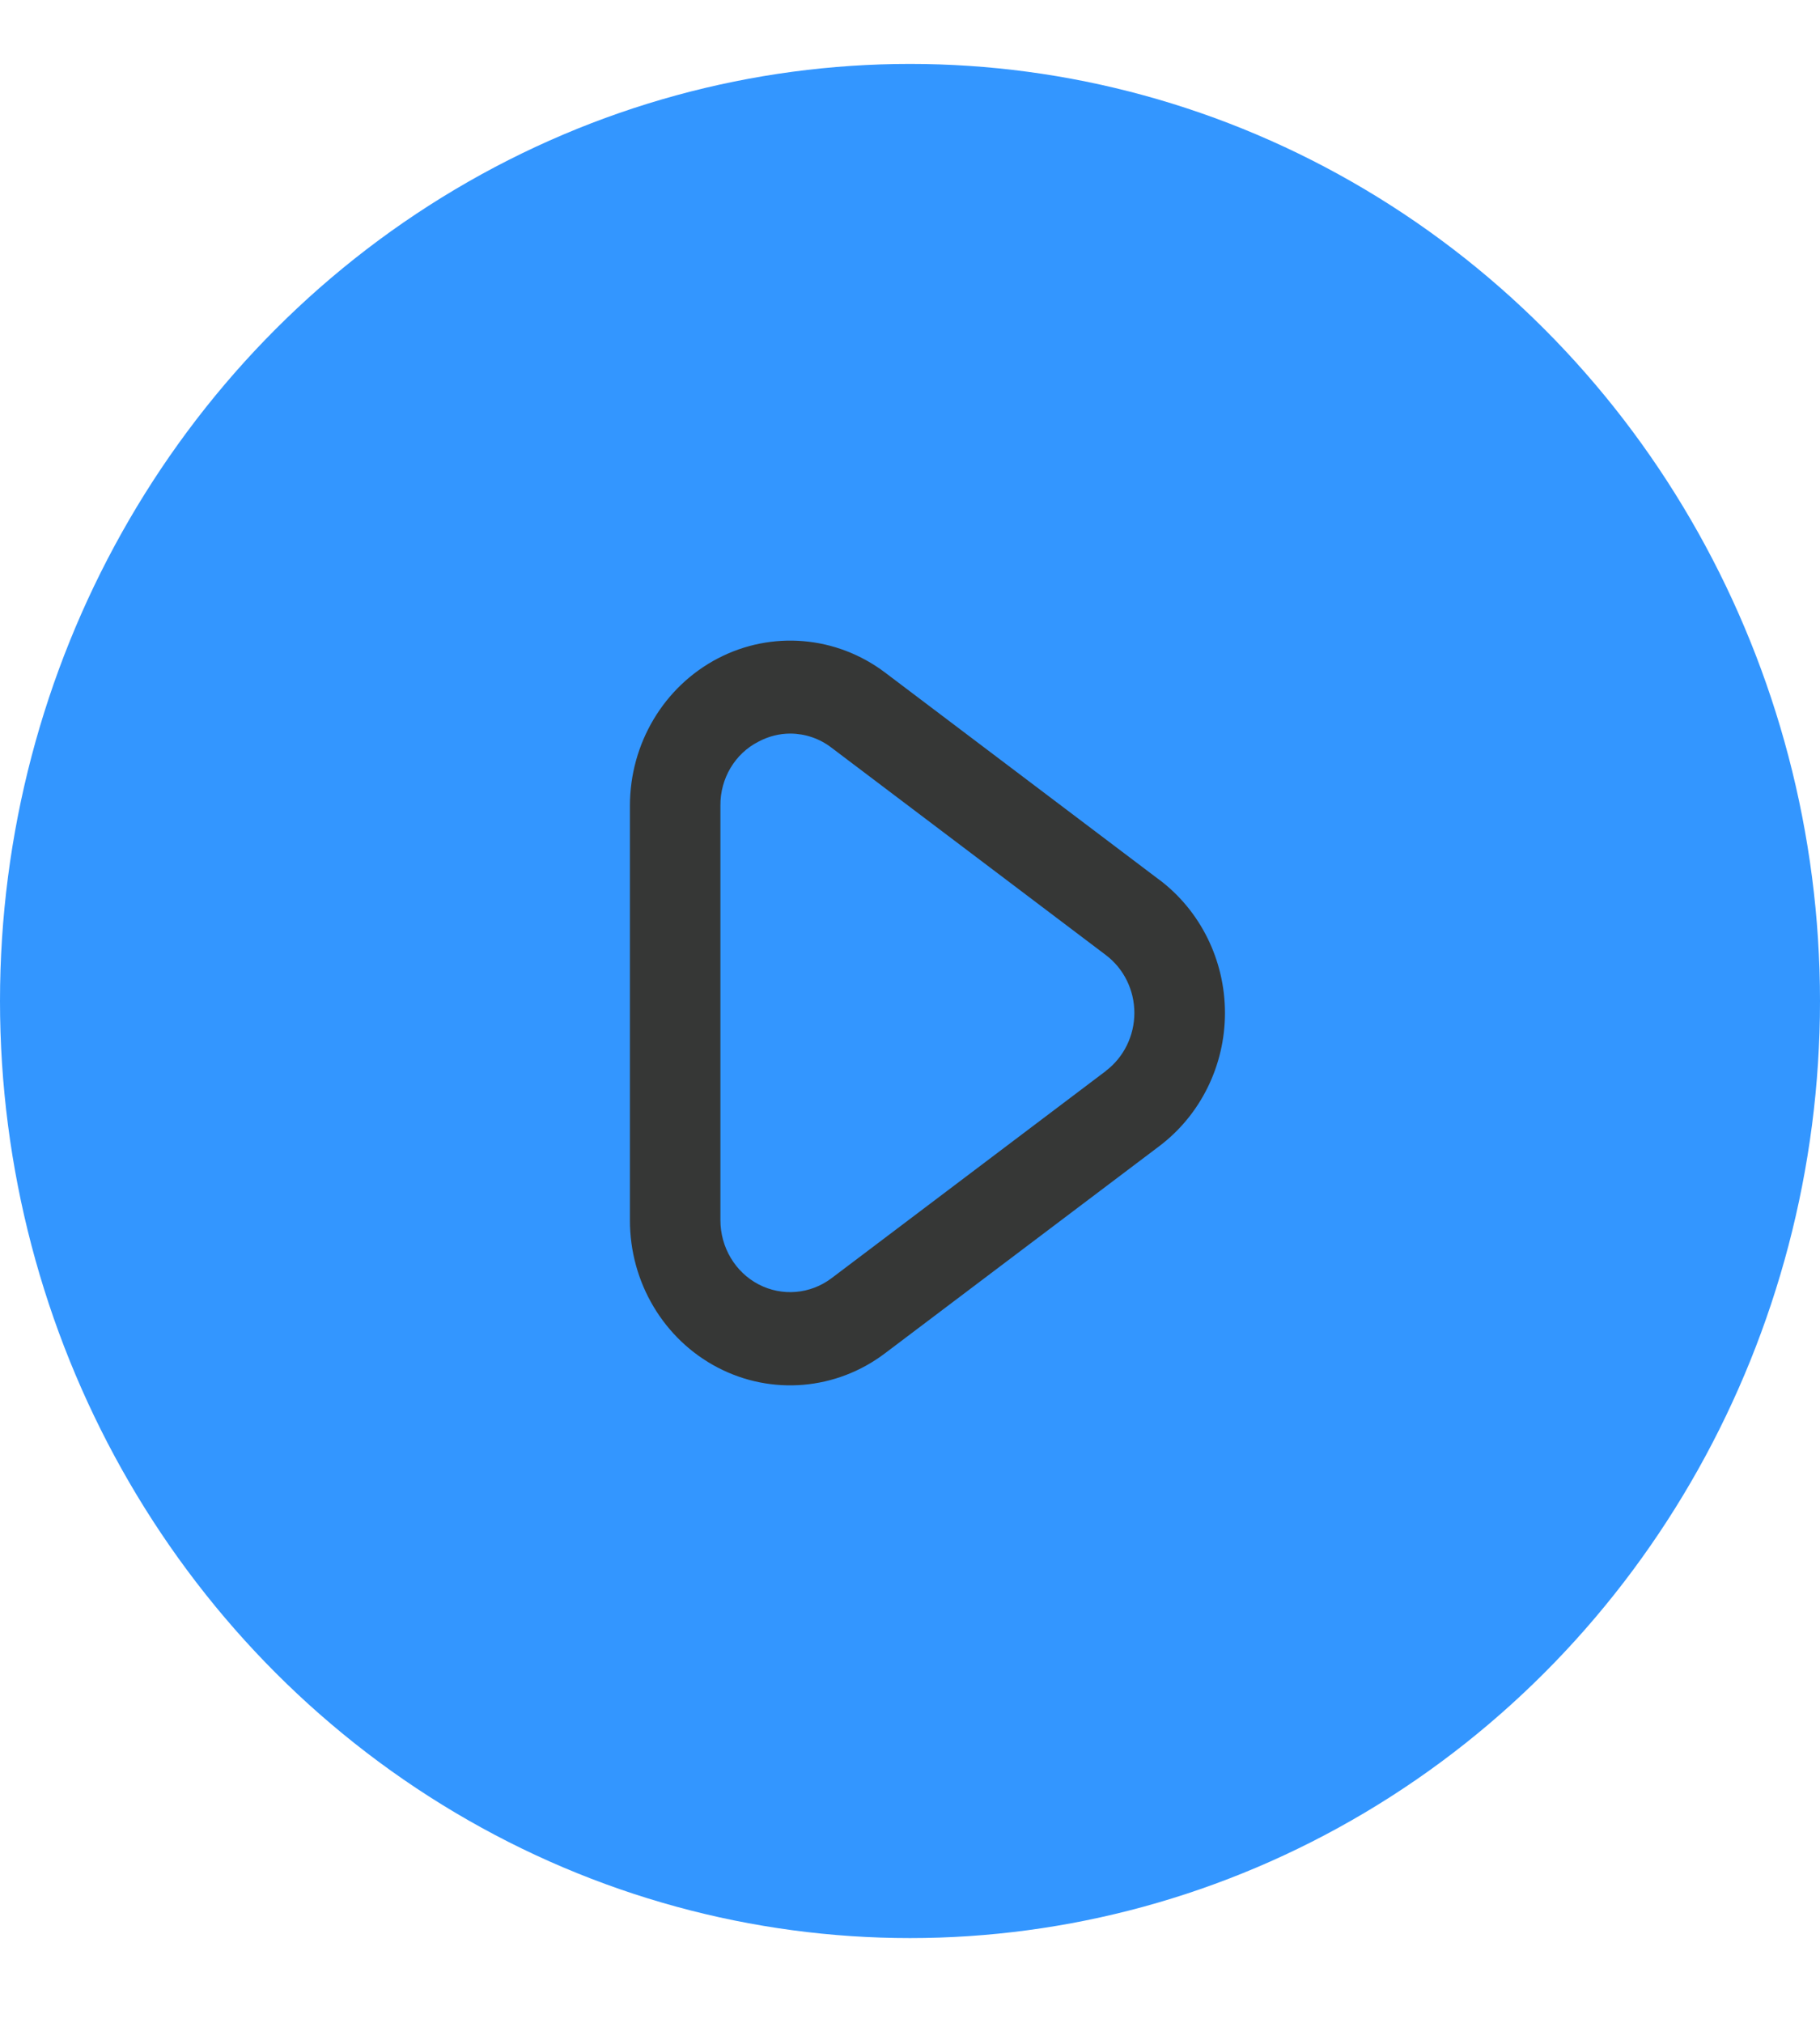 <svg width="18" height="20" viewBox="0 0 18 20" fill="none" xmlns="http://www.w3.org/2000/svg">
<ellipse cx="9" cy="9.897" rx="9" ry="9.265" fill="#3396FF"/>
<path fill-rule="evenodd" clip-rule="evenodd" d="M8.754 6.65L11.466 8.699C11.466 8.699 11.467 8.699 11.467 8.699V8.699C11.467 8.699 11.467 8.699 11.467 8.699C11.874 9.007 12.115 9.495 12.115 10.015C12.115 10.535 11.874 11.023 11.467 11.331L8.753 13.38C8.271 13.745 7.631 13.799 7.098 13.521C6.565 13.243 6.229 12.68 6.23 12.064V7.966C6.23 7.351 6.566 6.788 7.099 6.51C7.632 6.232 8.272 6.286 8.754 6.65ZM8.225 12.637L10.937 10.589C10.937 10.588 10.937 10.588 10.937 10.588V10.588C10.937 10.588 10.937 10.588 10.937 10.588C11.114 10.454 11.219 10.241 11.219 10.015C11.219 9.788 11.114 9.576 10.936 9.442L8.223 7.392C8.106 7.302 7.964 7.254 7.817 7.253C7.708 7.253 7.601 7.28 7.503 7.332C7.269 7.45 7.122 7.697 7.125 7.966V12.064C7.125 12.332 7.271 12.578 7.503 12.699C7.736 12.82 8.015 12.796 8.225 12.637Z" fill="#363736"/>
</svg>
